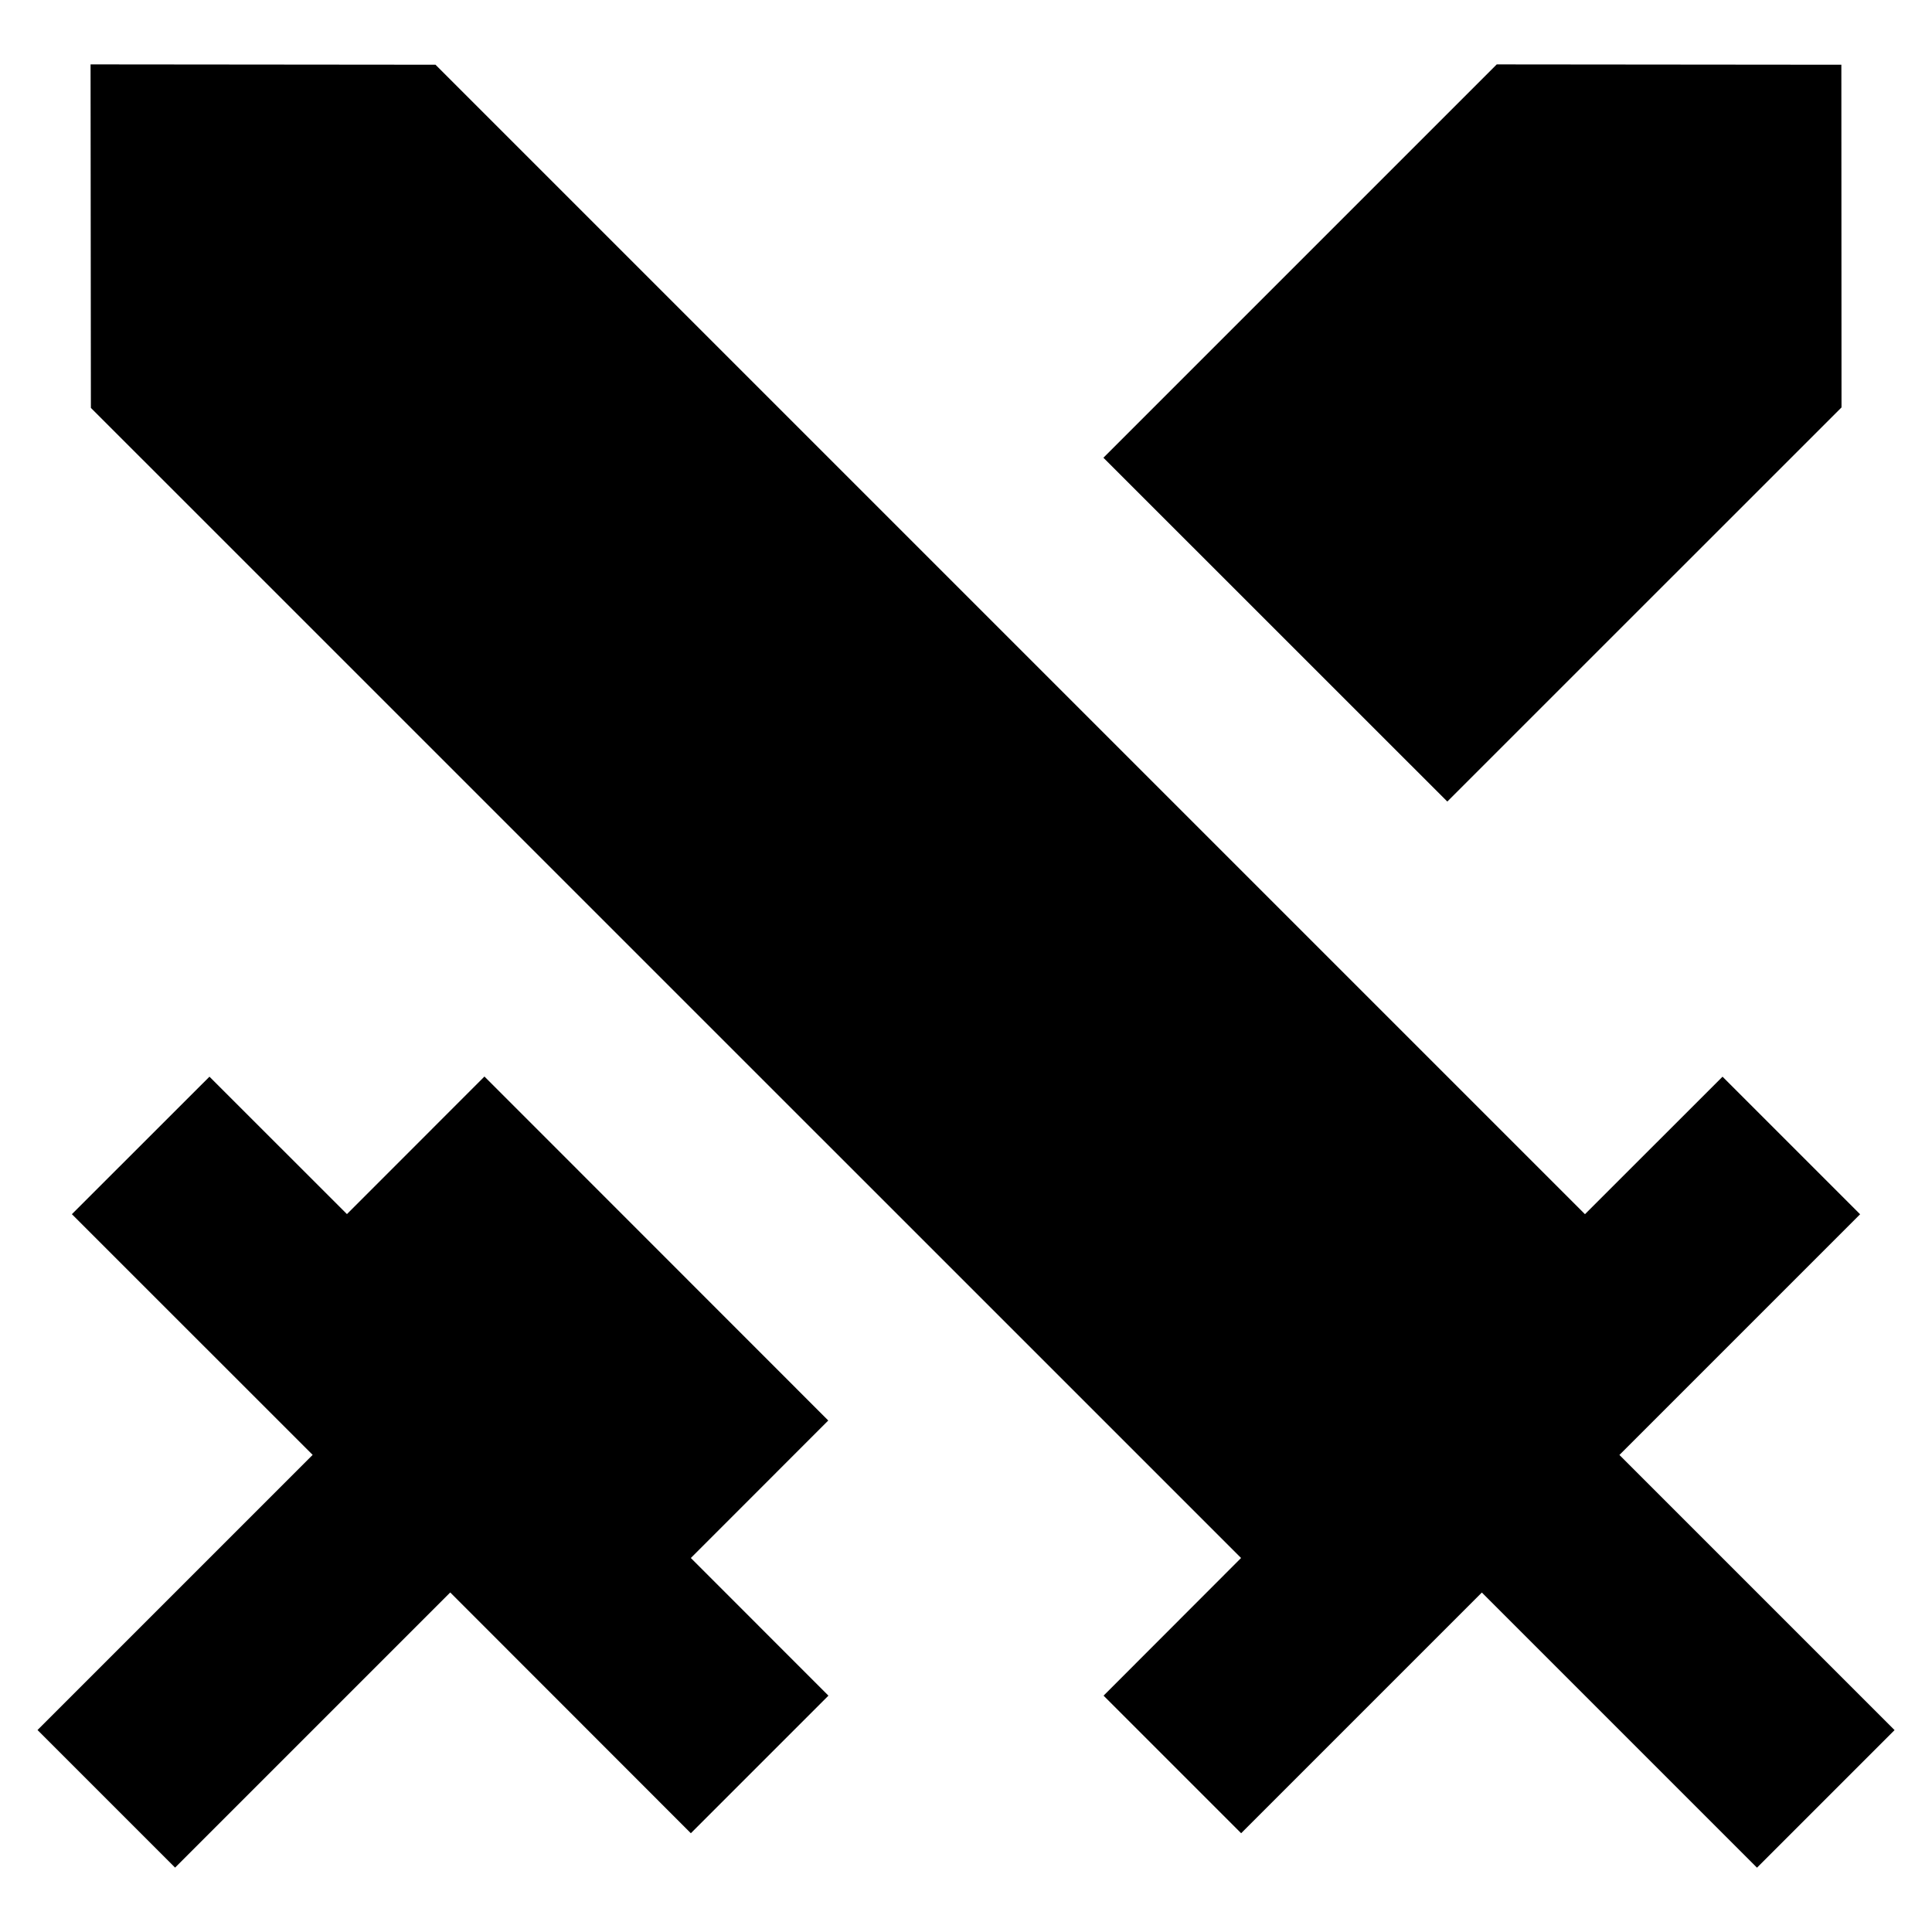<?xml version="1.0" encoding="UTF-8" standalone="no"?>
<svg
   stroke="currentColor"
   fill="currentColor"
   stroke-width="0"
   viewBox="0 0 24 24"
   height="200px"
   width="200px"
   version="1.1"
   id="svg1"
   sodipodi:docname="swords.svg"
   inkscape:version="1.3.2 (091e20e, 2023-11-25, custom)"
   xmlns:inkscape="http://www.inkscape.org/namespaces/inkscape"
   xmlns:sodipodi="http://sodipodi.sourceforge.net/DTD/sodipodi-0.dtd"
   xmlns="http://www.w3.org/2000/svg"
   xmlns:svg="http://www.w3.org/2000/svg">
  <defs
     id="defs1" />
  <sodipodi:namedview
     id="namedview1"
     pagecolor="#505050"
     bordercolor="#ffffff"
     borderopacity="1"
     inkscape:showpageshadow="0"
     inkscape:pageopacity="0"
     inkscape:pagecheckerboard="1"
     inkscape:deskcolor="#505050"
     inkscape:zoom="2.8425"
     inkscape:cx="90.941073"
     inkscape:cy="89.885664"
     inkscape:window-width="2560"
     inkscape:window-height="1351"
     inkscape:window-x="2391"
     inkscape:window-y="-9"
     inkscape:window-maximized="1"
     inkscape:current-layer="svg1" />
  <path
     d="M 6.018,13.373 10.289,17.646 8.582,19.354 10.291,21.064 8.582,22.773 5.593,19.782 2.175,23.2 0.466,21.491 3.884,18.073 0.893,15.083 2.602,13.375 4.31,15.082 Z M 1.125,0.8 5.41,0.804 19.689,15.083 l 1.709,-1.708 1.709,1.709 -2.99,2.99 3.418,3.418 -1.709,1.709 -3.418,-3.418 -2.99,2.99 -1.709,-1.709 1.708,-1.71 L 1.129,5.067 Z m 17.468,1.2082e-4 4.281,0.004 0.002,4.257 -4.897,4.896 -4.272,-4.271 z"
     id="path1"
     style="stroke-width:0" />
</svg>
